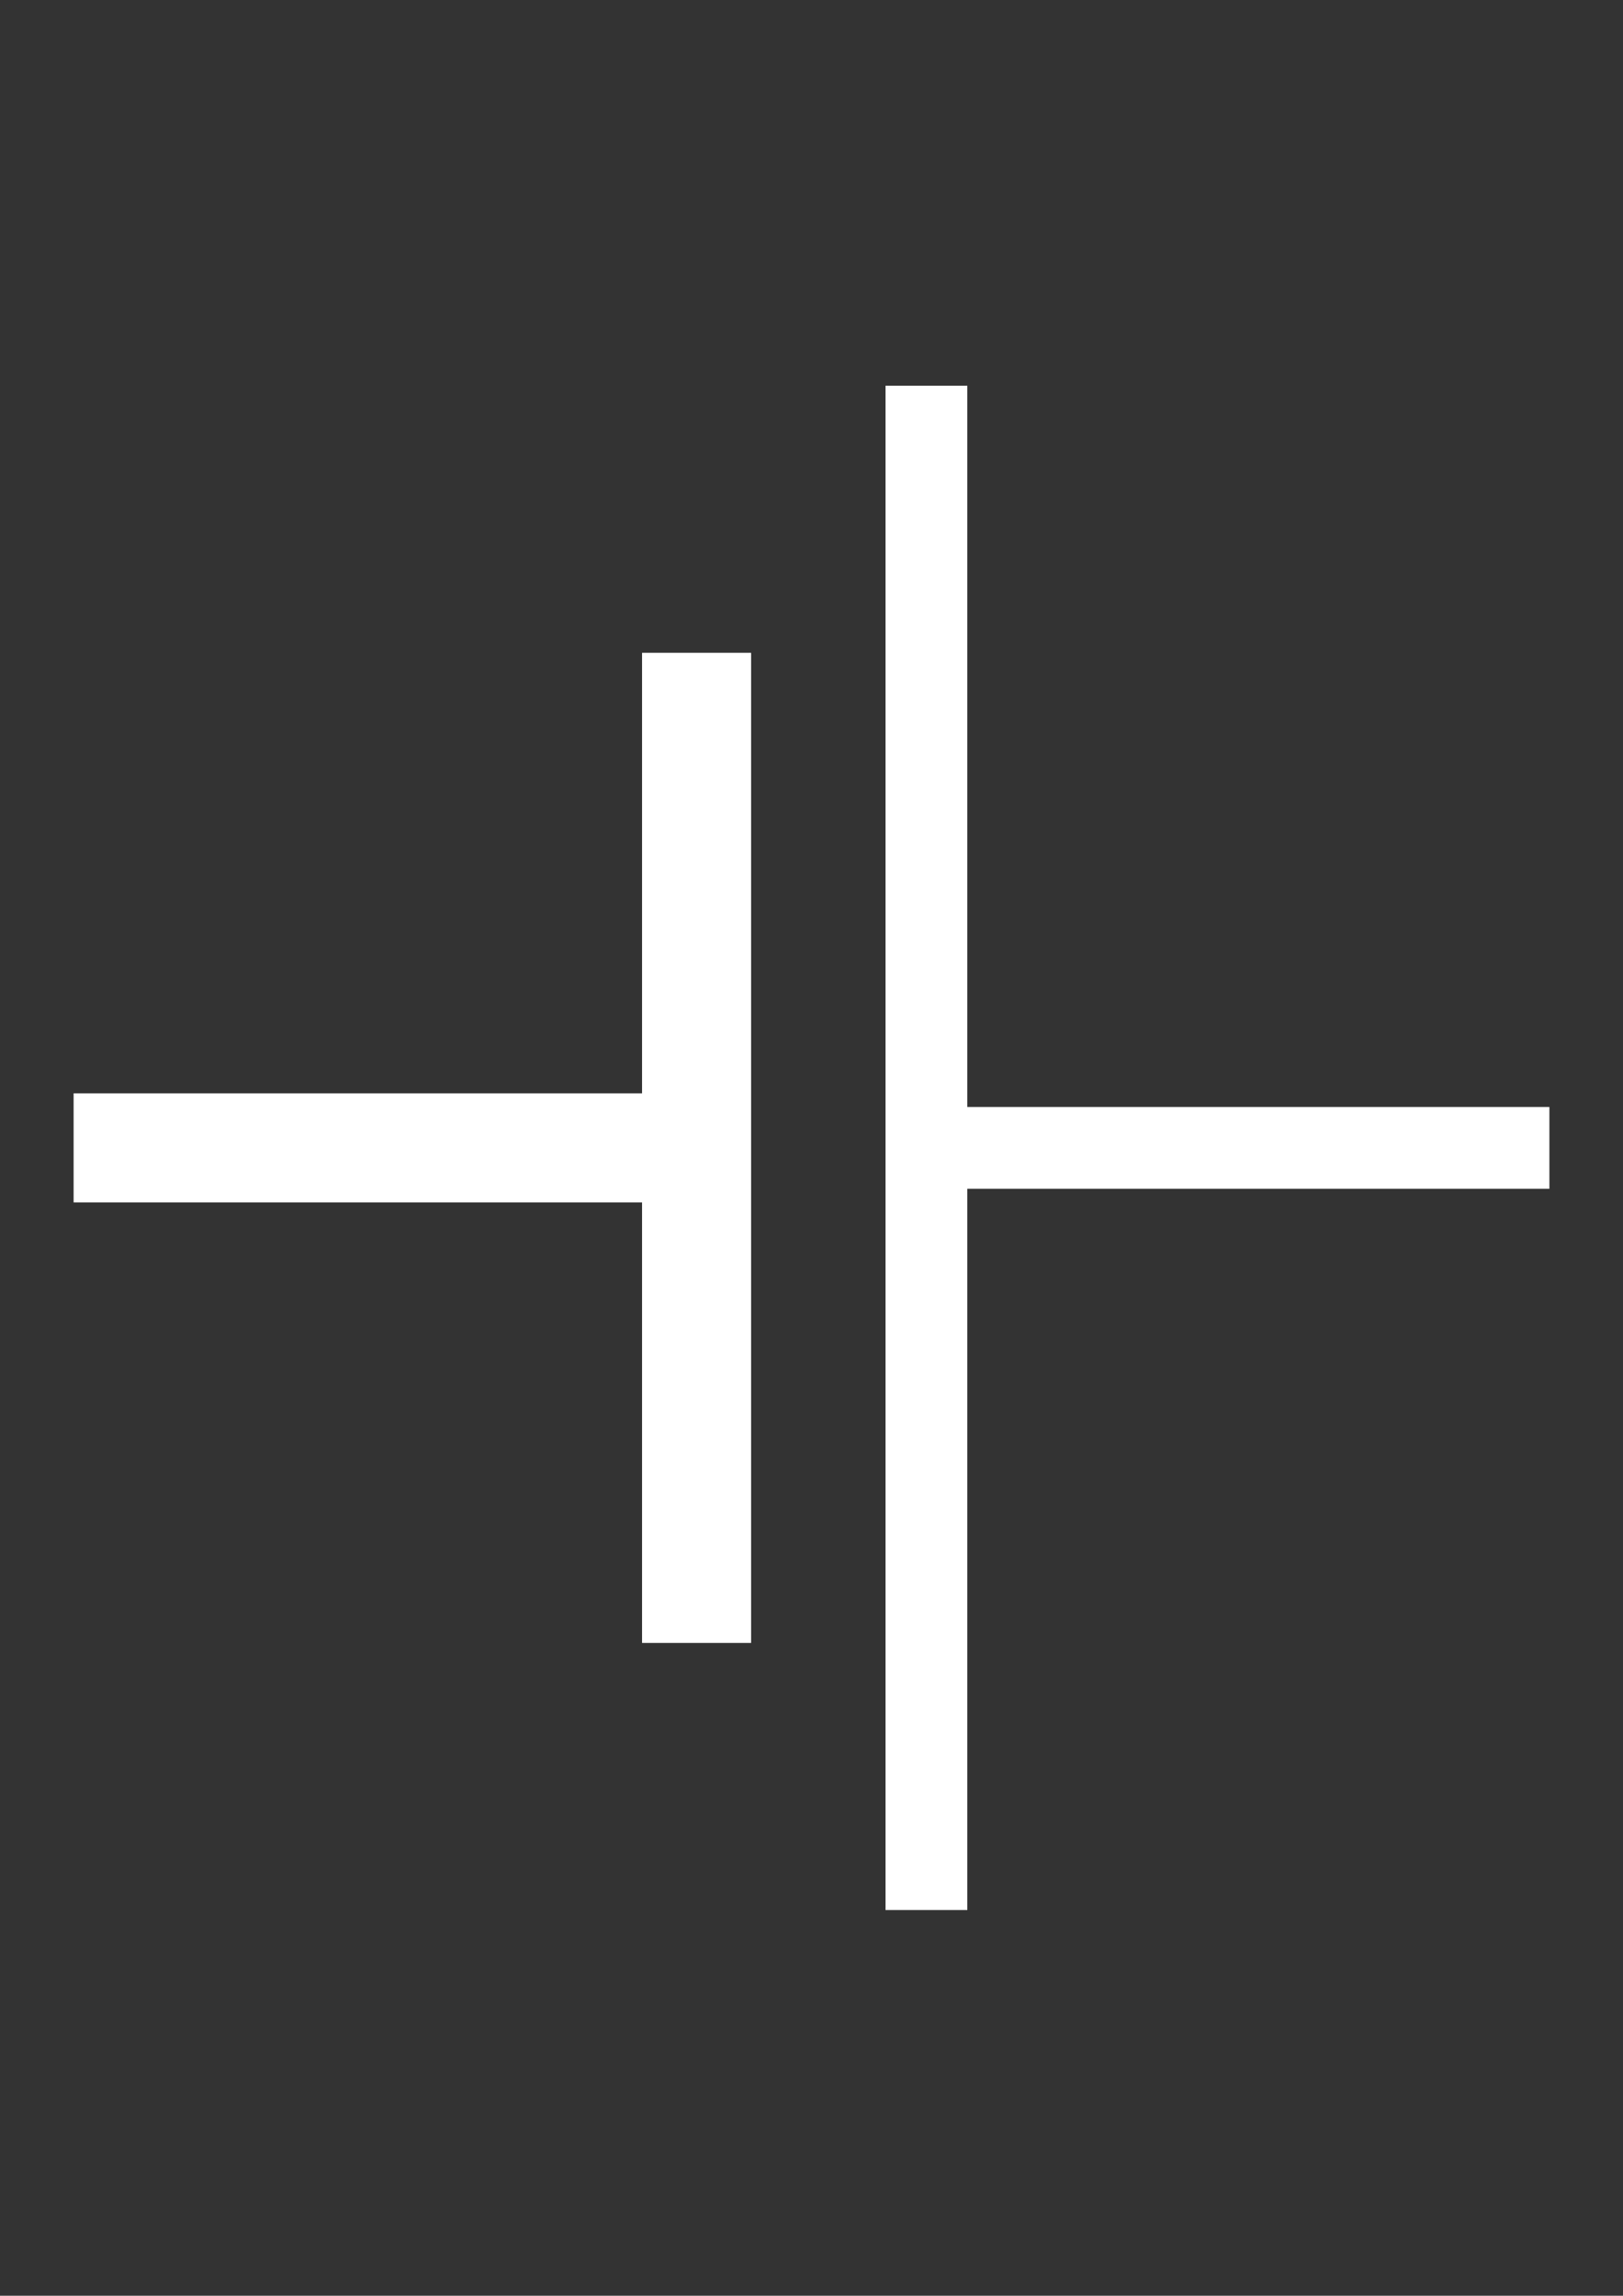 <?xml version="1.0" encoding="utf-8"?>
<!-- Generator: Adobe Illustrator 18.0.0, SVG Export Plug-In . SVG Version: 6.00 Build 0)  -->
<!DOCTYPE svg PUBLIC "-//W3C//DTD SVG 1.1//EN" "http://www.w3.org/Graphics/SVG/1.1/DTD/svg11.dtd">
<svg version="1.1" id="Layer_1" xmlns="http://www.w3.org/2000/svg" xmlns:xlink="http://www.w3.org/1999/xlink" x="0px" y="0px"
	 viewBox="0 0 1190.6 1683.8" enable-background="new 0 0 1190.6 1683.8" xml:space="preserve">
<rect x="0" y="0" width="1190.6" height="1683.8" fill="#333333" stroke="none"/>
<g>
	<line fill="none" stroke="#FFFFFF" stroke-width="80" stroke-miterlimit="10" x1="54" y1="841.9" x2="511" y2="841.9"/>
	<line fill="none" stroke="#FFFFFF" stroke-width="80" stroke-miterlimit="10" x1="511" y1="478.8" x2="511" y2="1205"/>
	<line fill="none" stroke="#FFFFFF" stroke-width="60" stroke-miterlimit="10" x1="679.6" y1="841.9" x2="1136.6" y2="841.9"/>
	<line fill="none" stroke="#FFFFFF" stroke-width="60" stroke-miterlimit="10" x1="679.6" y1="282.9" x2="679.6" y2="1400.9"/>
</g>
</svg>
